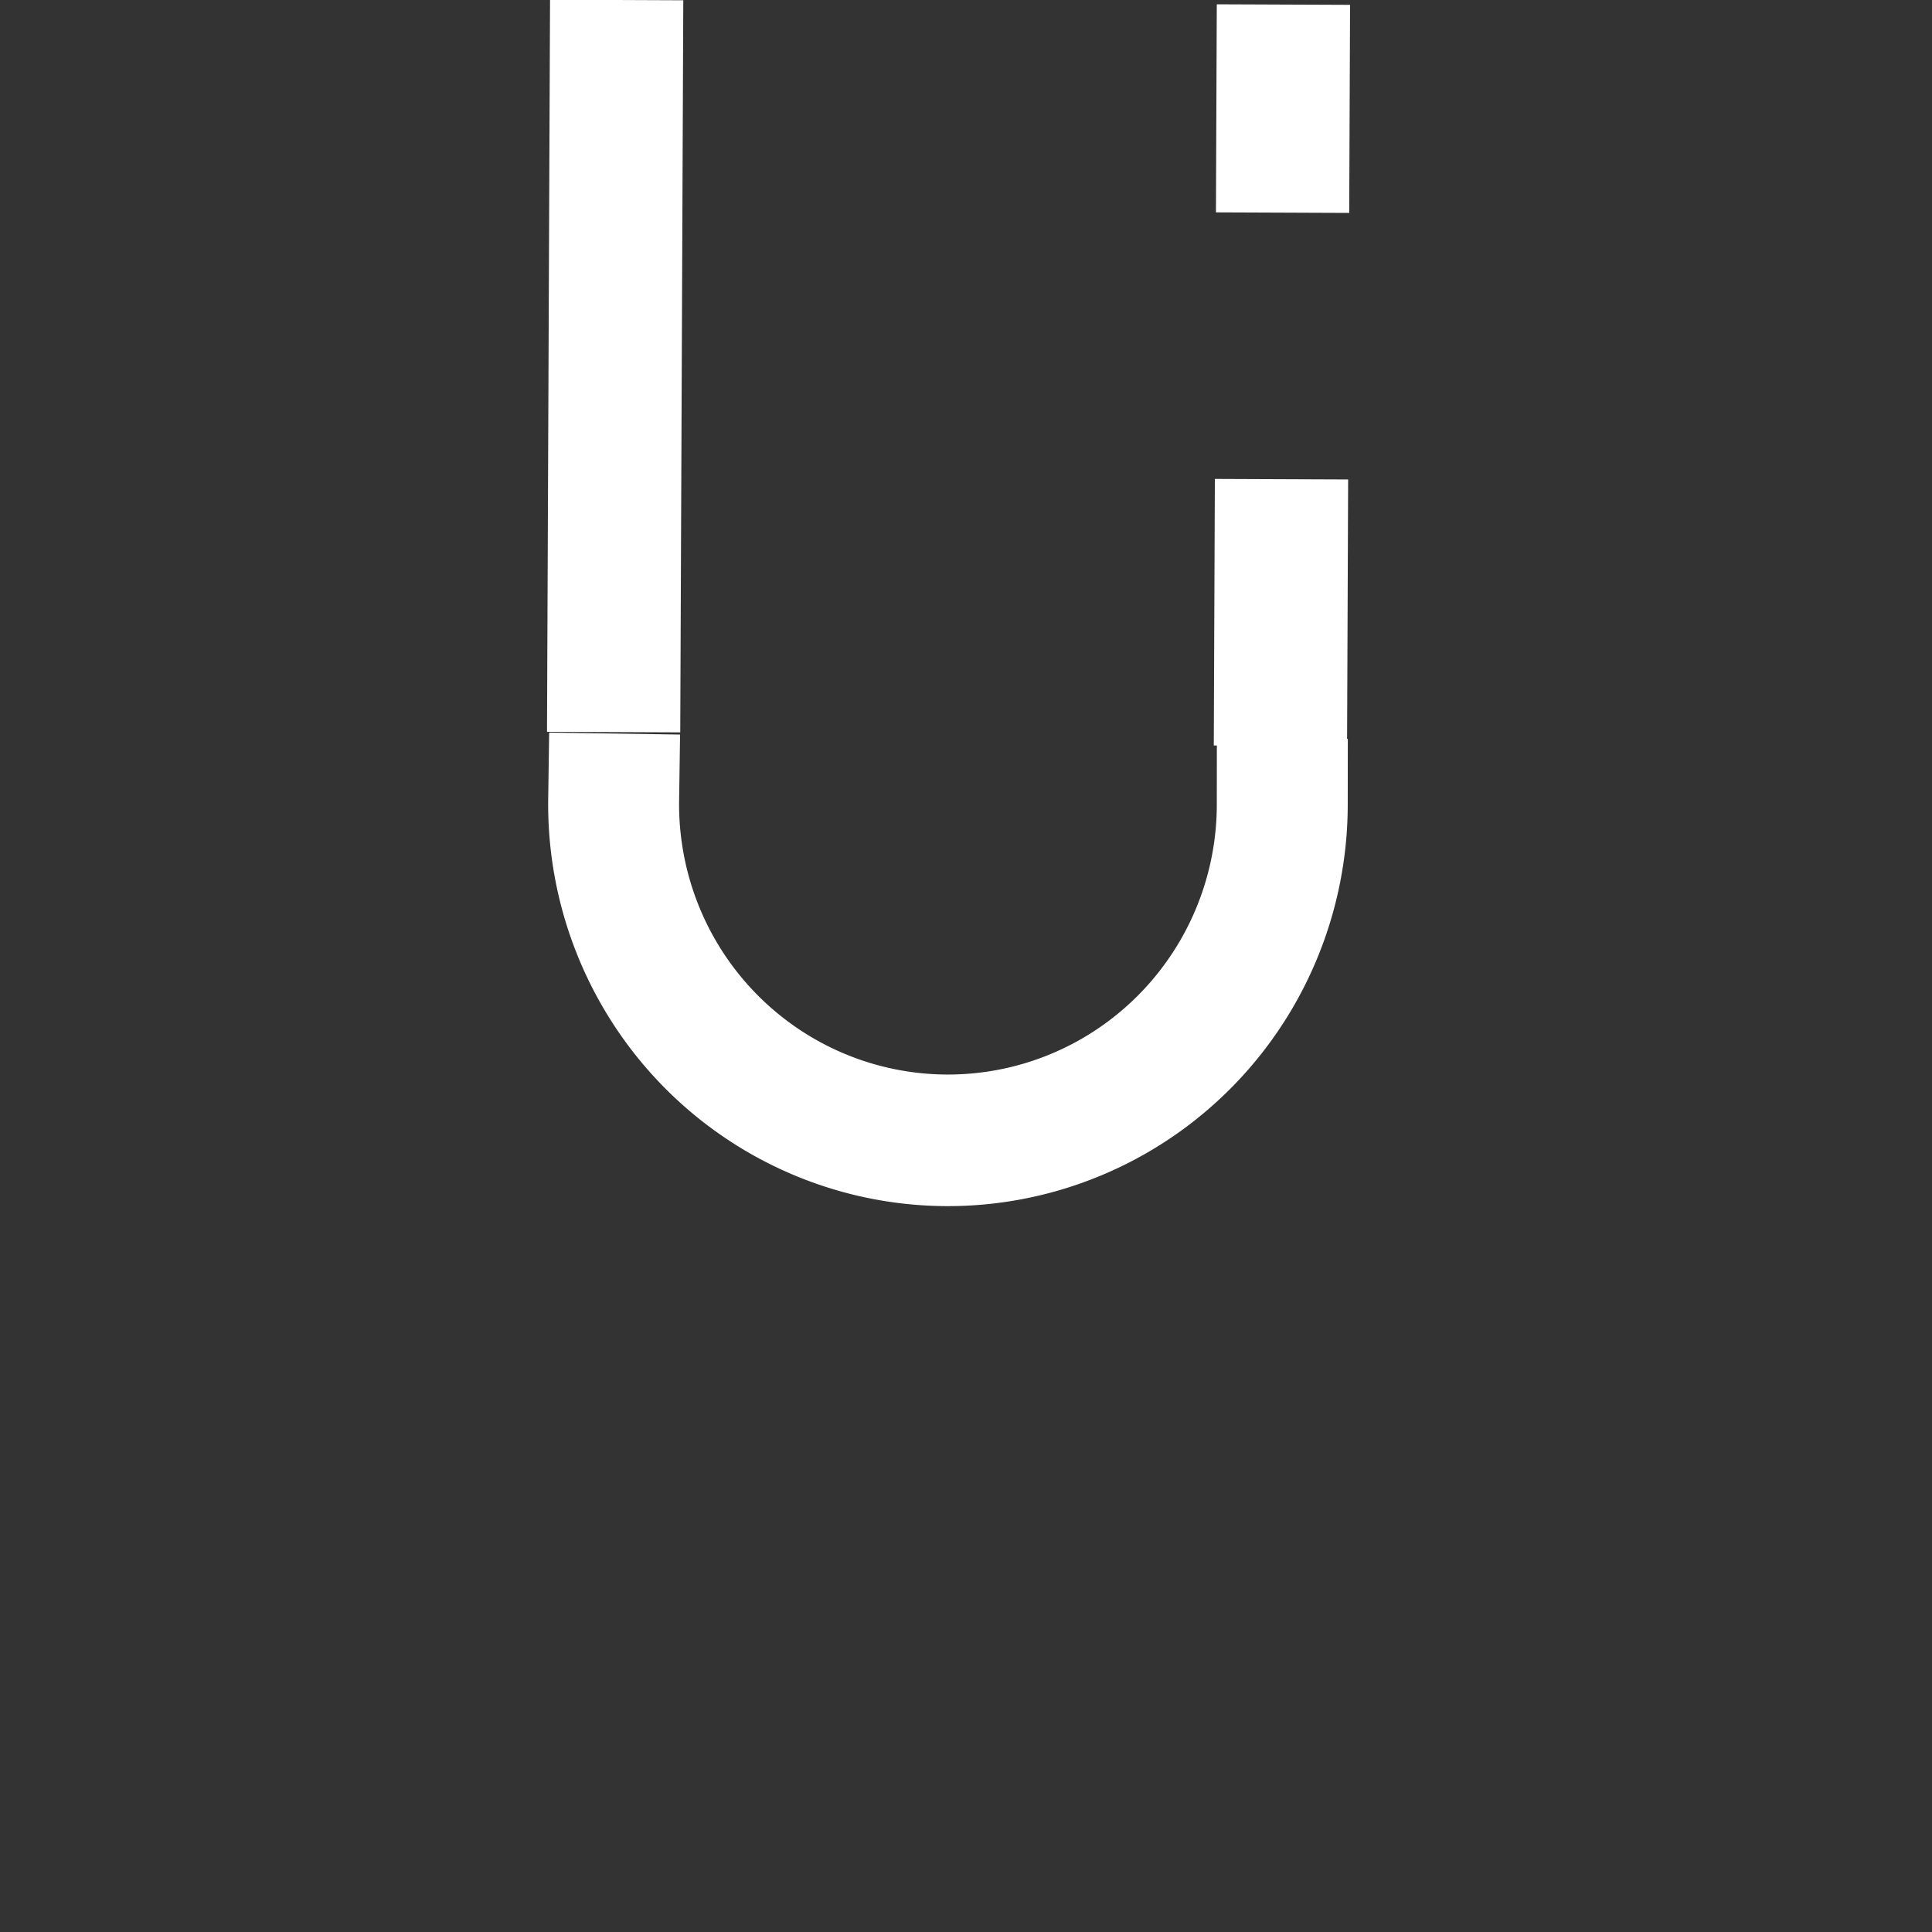 <?xml version="1.0" encoding="UTF-8" standalone="no"?>
<!-- Generator: Adobe Illustrator 15.0.0, SVG Export Plug-In . SVG Version: 6.00 Build 0)  -->

<svg
   xmlns:dc="http://purl.org/dc/elements/1.1/"
   xmlns:cc="http://creativecommons.org/ns#"
   xmlns:rdf="http://www.w3.org/1999/02/22-rdf-syntax-ns#"
   xmlns:svg="http://www.w3.org/2000/svg"
   xmlns="http://www.w3.org/2000/svg"
   xmlns:sodipodi="http://sodipodi.sourceforge.net/DTD/sodipodi-0.dtd"
   xmlns:inkscape="http://www.inkscape.org/namespaces/inkscape"
   version="1.1"
   x="0px"
   y="0px"
   width="580px"
   height="580px"
   viewBox="0 0 580 580"
   enable-background="new 0 0 580 580"
   xml:space="preserve"
   id="svg3000"
   inkscape:version="0.48.4 r9939"
   sodipodi:docname="ring_bottom_light.svg"
   inkscape:export-filename="C:\Users\simon\git\osmeditor4android\res\drawable-xhdpi\ring_bottom_dark.png"
   inkscape:export-xdpi="5.2758622"
   inkscape:export-ydpi="5.2758622"><rect x="0" y="0" width="580" height="580" fill="#333333" stroke="none"/><defs
   id="defs3011" /><sodipodi:namedview
   pagecolor="#ffffff"
   bordercolor="#666666"
   borderopacity="1"
   objecttolerance="10"
   gridtolerance="10"
   guidetolerance="10"
   inkscape:pageopacity="0"
   inkscape:pageshadow="2"
   inkscape:window-width="1725"
   inkscape:window-height="1026"
   id="namedview3009"
   showgrid="false"
   inkscape:snap-nodes="false"
   inkscape:zoom="1.0965517"
   inkscape:cx="115.33358"
   inkscape:cy="311.4673"
   inkscape:window-x="141"
   inkscape:window-y="90"
   inkscape:window-maximized="0"
   inkscape:current-layer="svg3000" />


<path
   sodipodi:type="arc"
   style="fill:#ffffff;fill-opacity:0;fill-rule:nonzero;stroke:#ffffff;stroke-width:39.463;stroke-linecap:square;stroke-linejoin:round;stroke-miterlimit:4;stroke-opacity:1;stroke-dasharray:none;stroke-dashoffset:0"
   id="path6927"
   sodipodi:cx="283.16037"
   sodipodi:cy="151.83961"
   sodipodi:rx="100.77044"
   sodipodi:ry="100.77044"
   d="M 383.931,151.84 A 100.77,100.77 0 1 1 182.402,150.257"
   sodipodi:start="0"
   sodipodi:end="3.1573006"
   sodipodi:open="true"
   transform="matrix(0.996,0,0,1.001,2.552,89.57)" /><path
   style="fill:none;stroke:#ffffff;stroke-width:40;stroke-linecap:butt;stroke-linejoin:miter;stroke-miterlimit:4;stroke-opacity:1;stroke-dasharray:none"
   d="M 184.214,219.78 185.126,-1.2767296e-5"
   id="path6929"
   inkscape:connector-curvature="0" /><path
   style="fill:none;stroke:#ffffff;stroke-width:40.01;stroke-linecap:butt;stroke-linejoin:miter;stroke-miterlimit:4;stroke-opacity:1;stroke-dasharray:80.021, 80.021;stroke-dashoffset:0"
   d="M 384.392,223.878 385.293,1.373"
   id="path6929-7"
   inkscape:connector-curvature="0" /></svg>